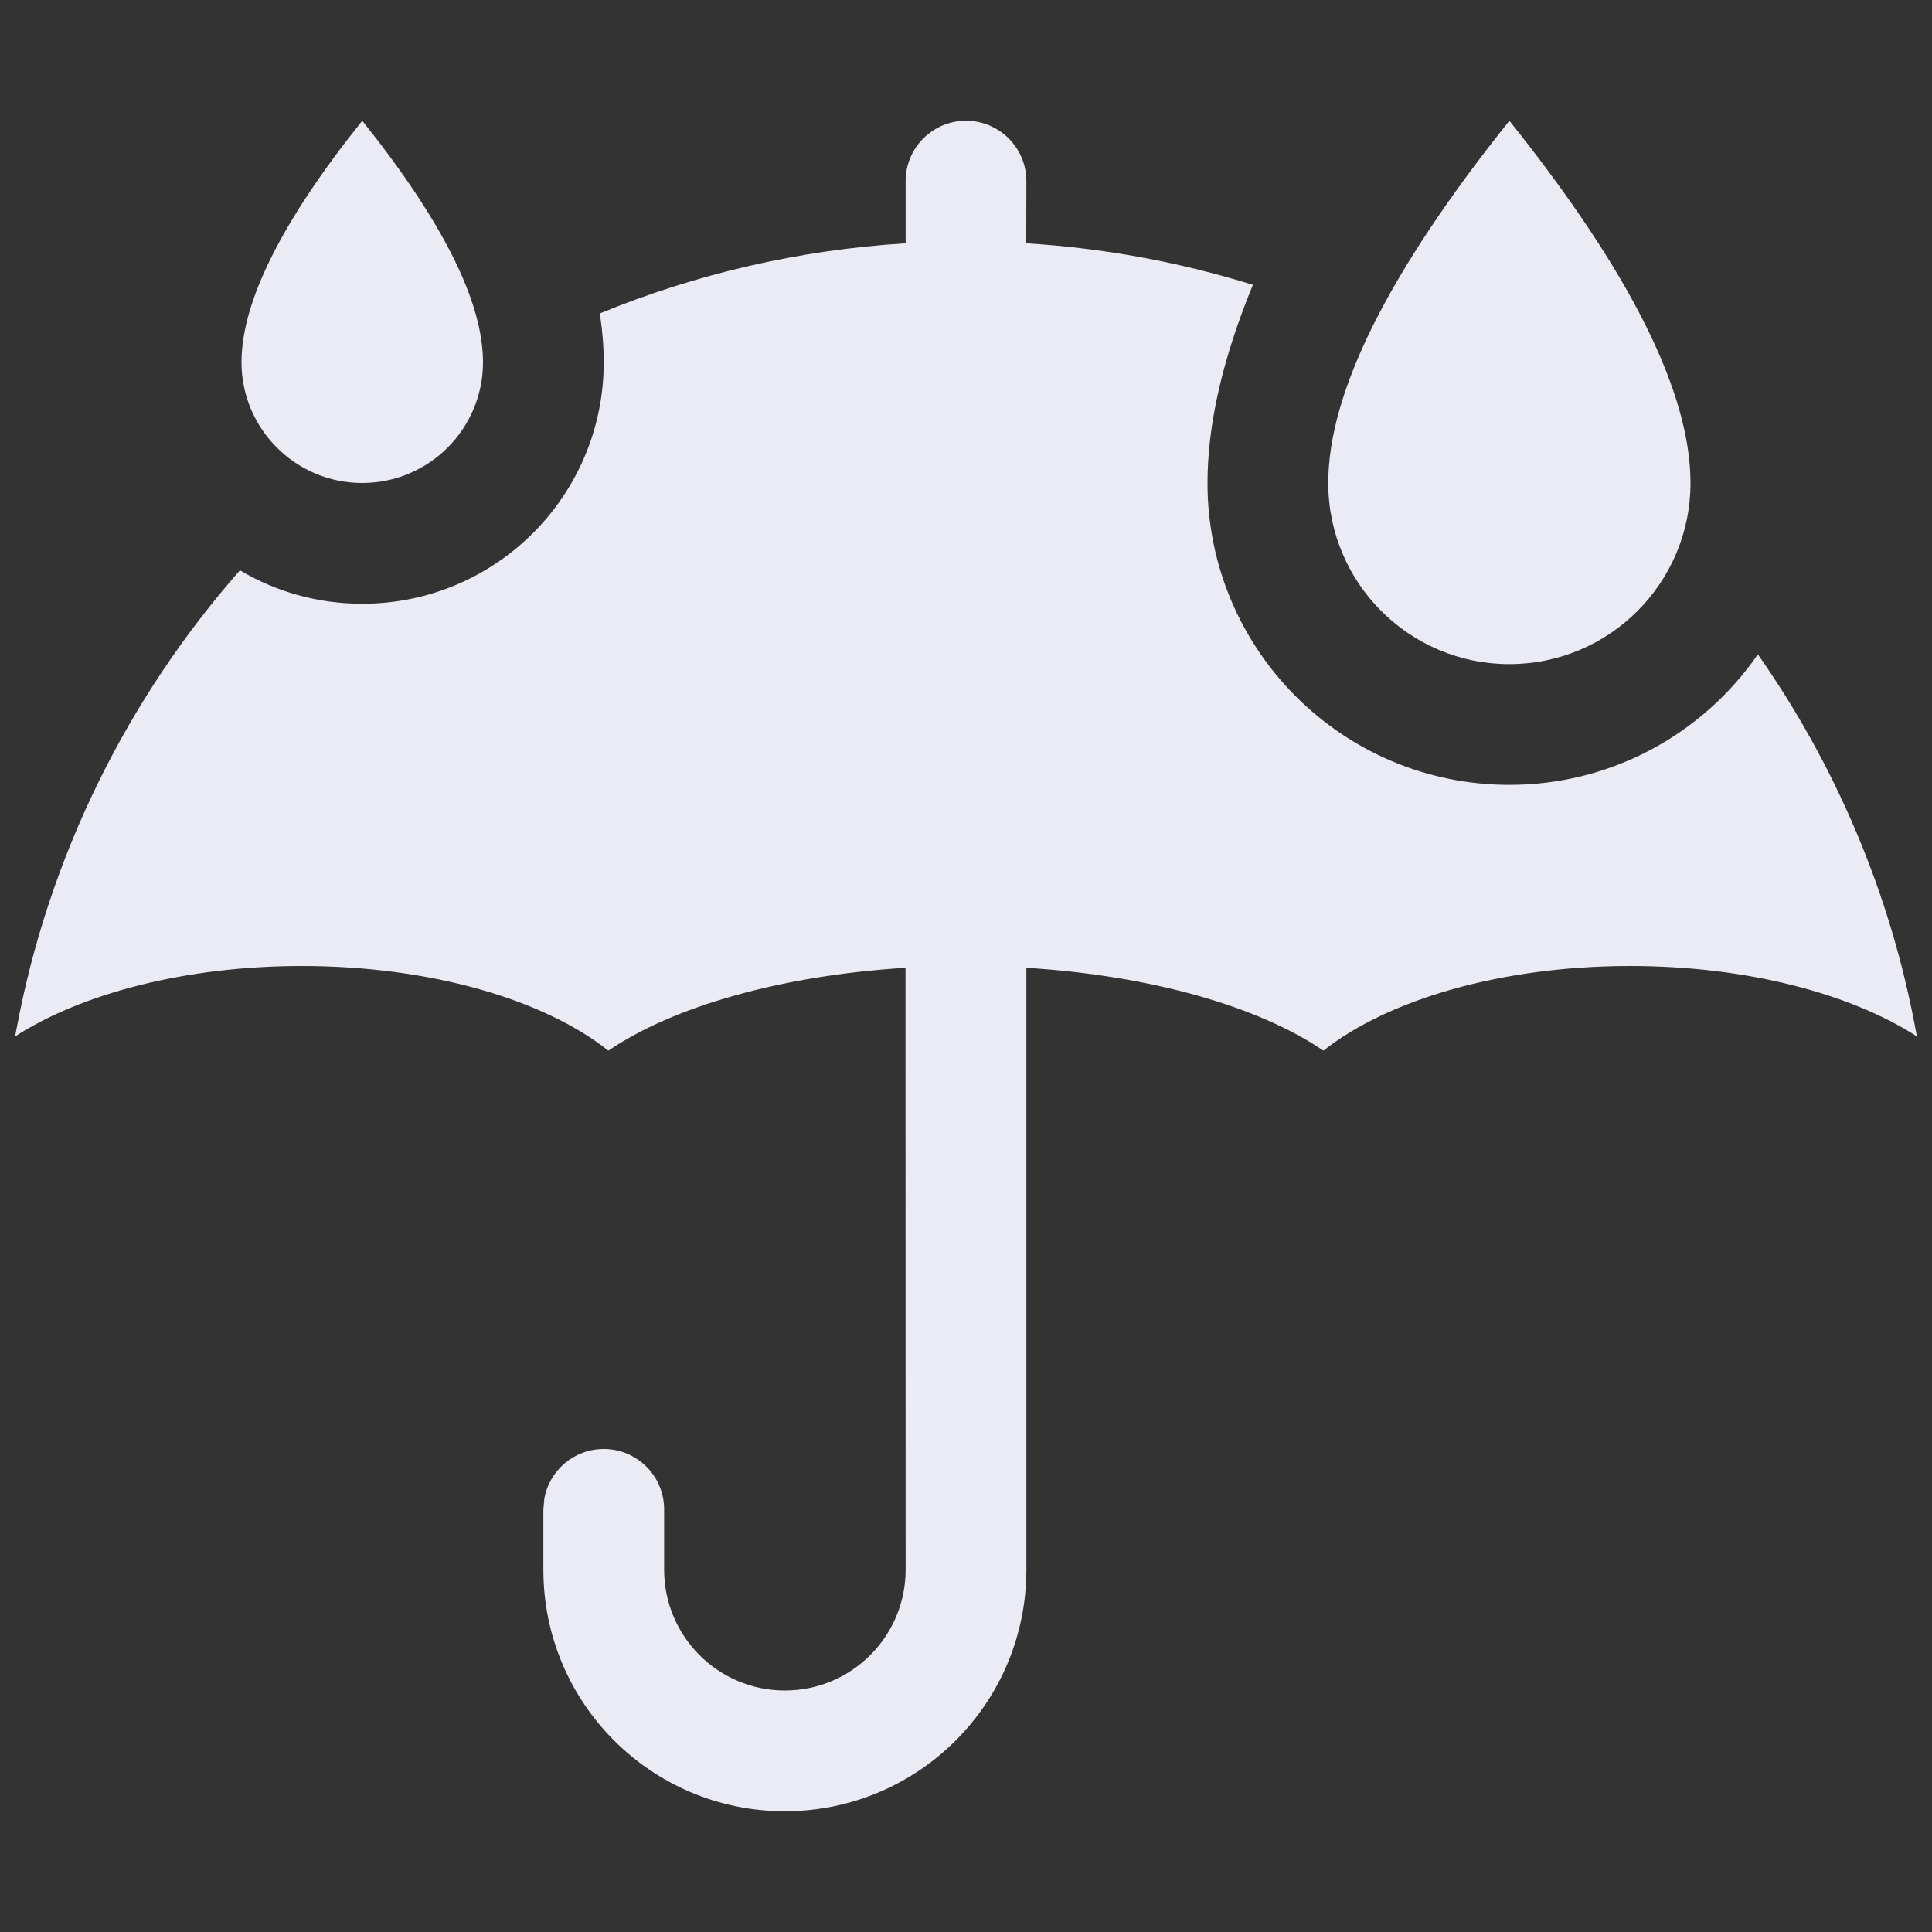 <?xml version="1.0" encoding="UTF-8" standalone="no"?>
<!DOCTYPE svg PUBLIC "-//W3C//DTD SVG 1.1//EN" "http://www.w3.org/Graphics/SVG/1.1/DTD/svg11.dtd">
<svg width="100%" height="100%" viewBox="0 0 16 16" version="1.1" xmlns="http://www.w3.org/2000/svg" xmlns:xlink="http://www.w3.org/1999/xlink" xml:space="preserve" xmlns:serif="http://www.serif.com/" style="fill-rule:evenodd;clip-rule:evenodd;stroke-linejoin:round;stroke-miterlimit:2;">
    <rect x="0" y="0" width="16" height="16" fill="#333333" stroke="none"/>
    <path d="M8,1C8.276,1 8.5,1.224 8.5,1.5L8.499,2.015C9.149,2.055 9.778,2.173 10.376,2.359C10.125,2.969 10,3.516 10,4C10,5.381 11.119,6.5 12.5,6.5C13.354,6.5 14.107,6.072 14.558,5.419C15.2,6.335 15.655,7.393 15.866,8.536L15.875,8.583C15.326,8.229 14.467,8 13.5,8C12.43,8 11.491,8.28 10.96,8.701C10.427,8.337 9.537,8.079 8.5,8.015L8.5,13C8.5,14.105 7.605,15 6.5,15C5.395,15 4.5,14.105 4.5,13L4.5,12.5L4.508,12.41C4.55,12.177 4.755,12 5,12C5.276,12 5.5,12.224 5.5,12.5L5.5,13C5.5,13.552 5.948,14 6.5,14C7.052,14 7.5,13.552 7.5,13L7.499,8.015C6.463,8.079 5.573,8.337 5.038,8.701C4.509,8.28 3.57,8 2.5,8C1.534,8 0.674,8.229 0.125,8.583L0.134,8.536C0.401,7.091 1.056,5.783 1.987,4.723C2.284,4.9 2.63,5 3,5C4.105,5 5,4.105 5,3C5,2.871 4.989,2.736 4.967,2.596C5.755,2.272 6.607,2.07 7.5,2.015L7.5,1.5C7.5,1.224 7.724,1 8,1ZM12.5,1C13.5,2.25 14,3.25 14,4C14,4.828 13.328,5.5 12.5,5.5C11.672,5.5 11,4.828 11,4C11,3.25 11.5,2.25 12.5,1ZM3,1C3.667,1.833 4,2.5 4,3C4,3.552 3.552,4 3,4C2.448,4 2,3.552 2,3C2,2.5 2.333,1.833 3,1Z" style="fill:rgb(235,235,246);"/>
</svg>

